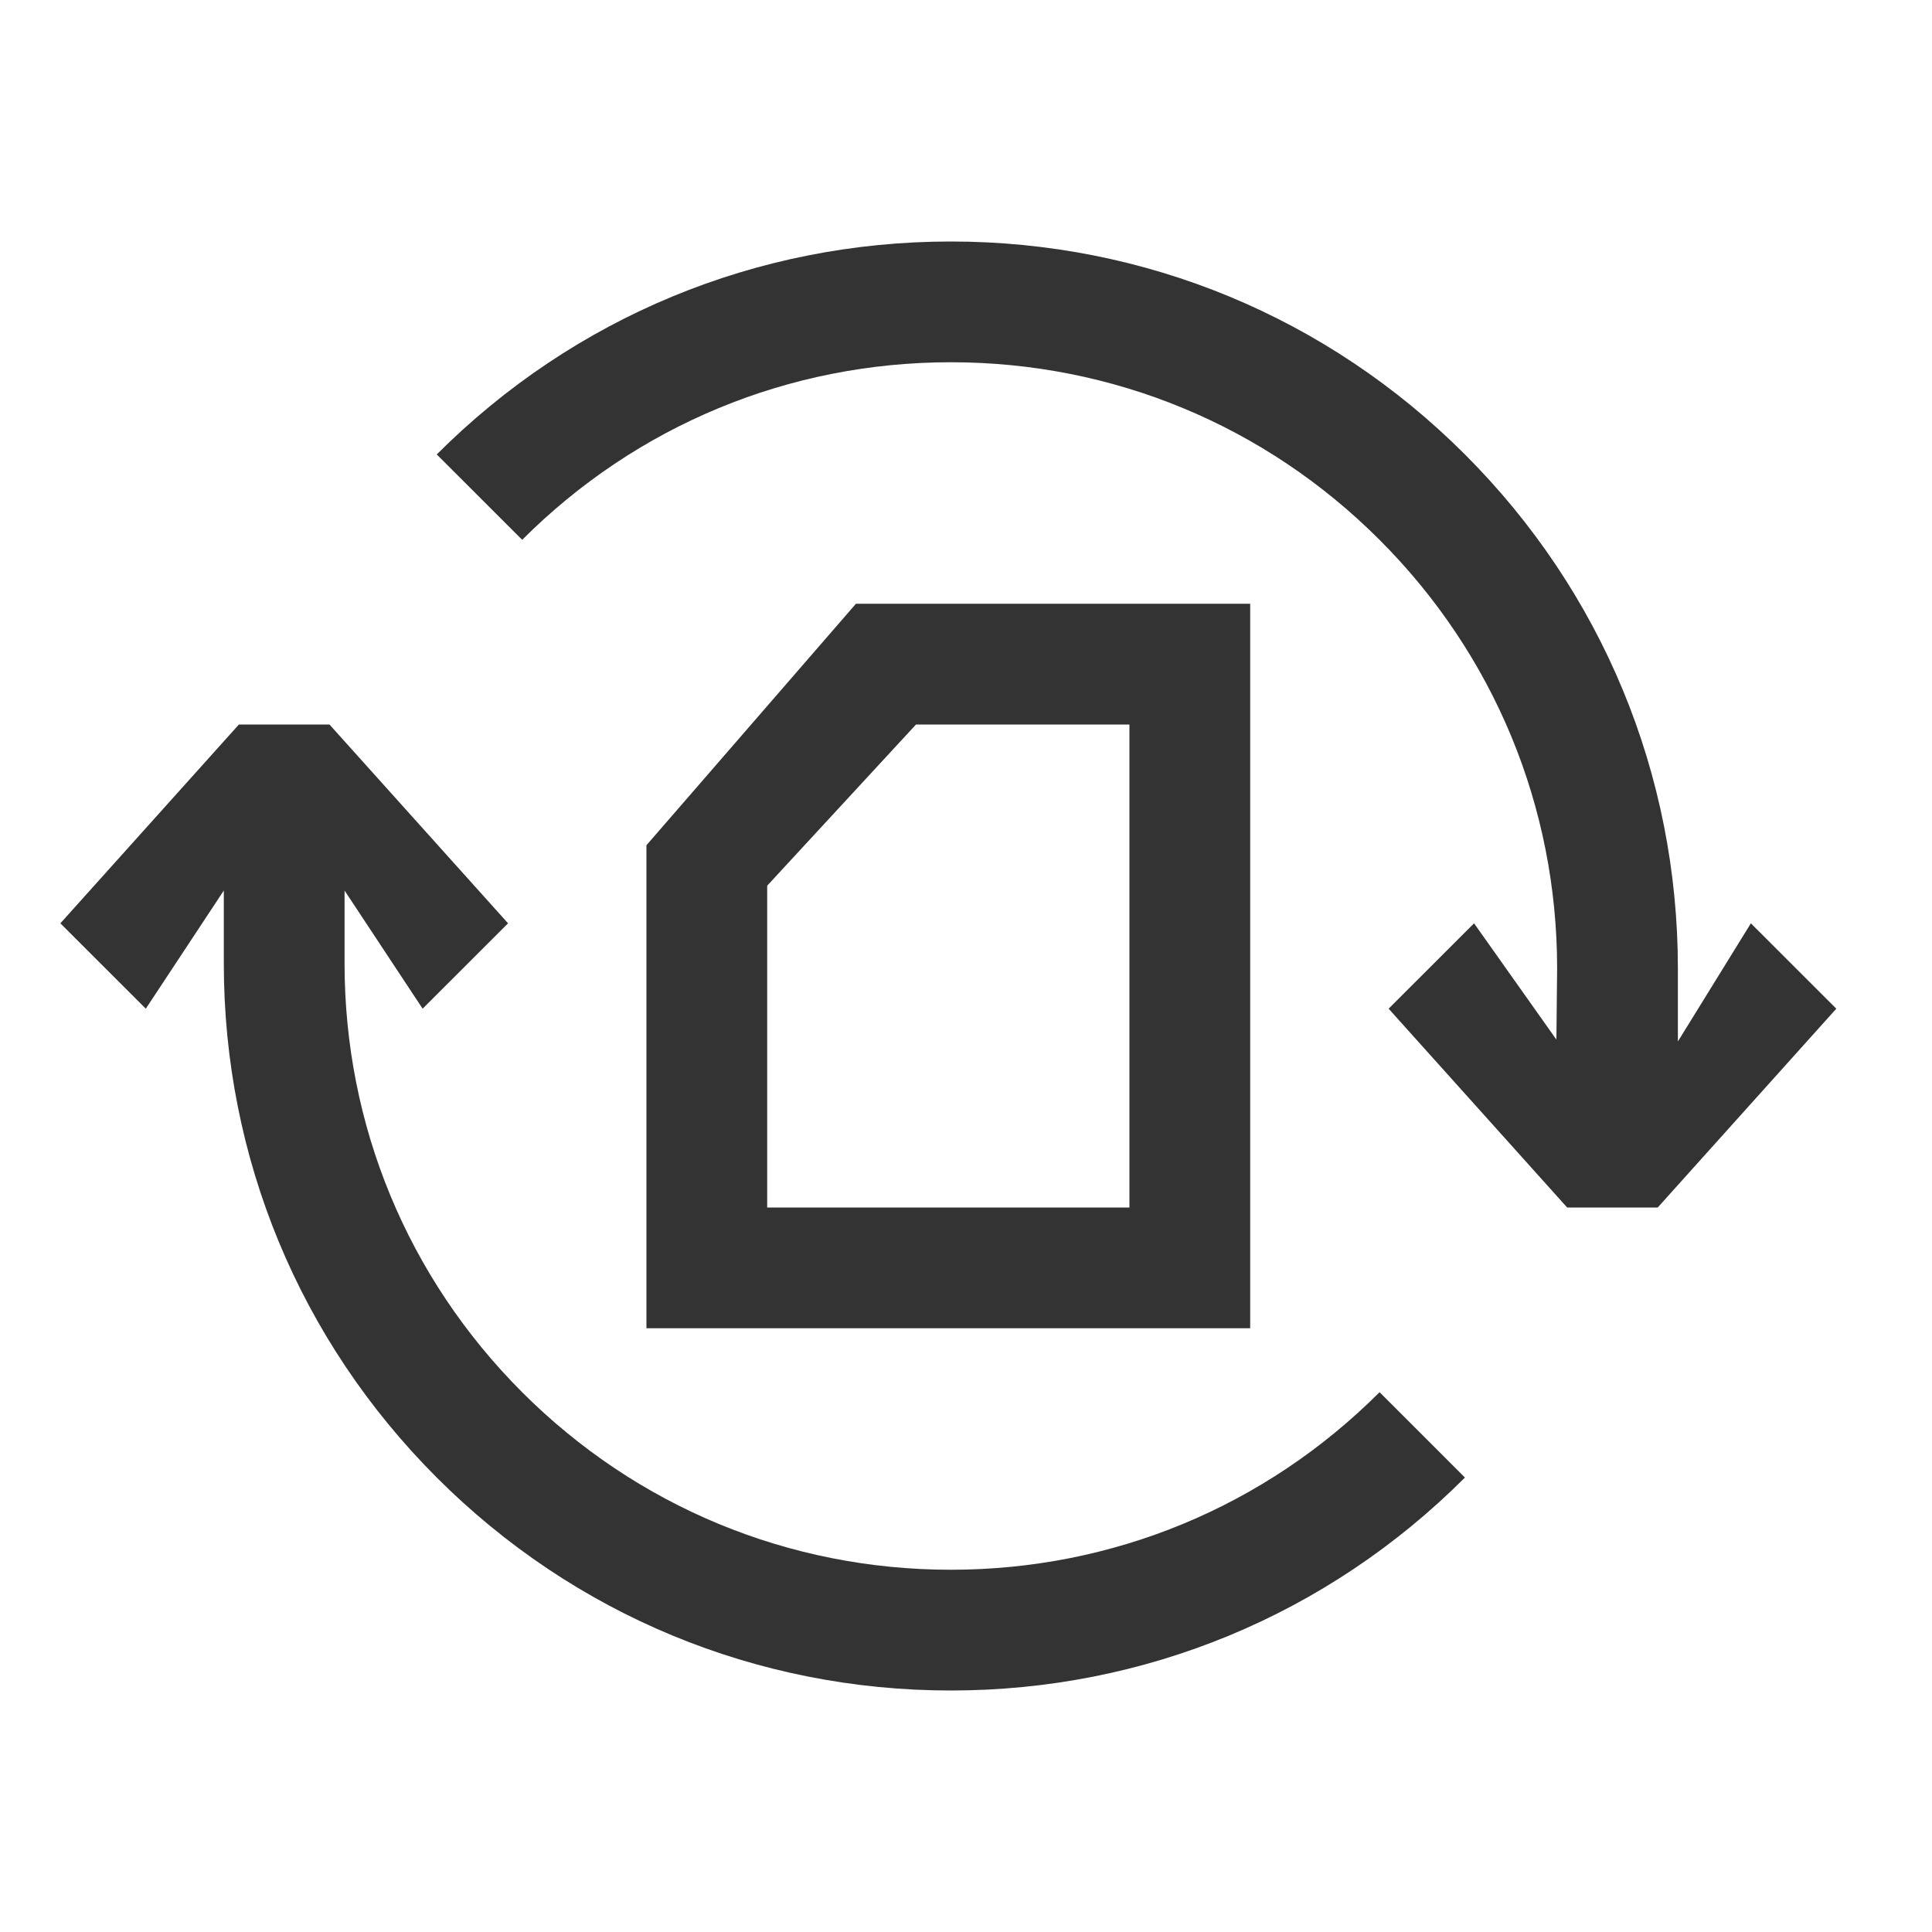 <svg width="32" height="32" viewBox="0 0 32 32" fill="none" xmlns="http://www.w3.org/2000/svg">
<rect width="32" height="32" fill="white"/>
<path fill-rule="evenodd" clip-rule="evenodd" d="M18.707 20H12.707V14.67L15.172 12H18.707V20ZM20.707 10H14.177L10.707 14V22H20.707V10ZM29 15.293L27.791 17.25V16.042C27.791 12.825 26.538 9.801 24.264 7.527C21.989 5.252 18.965 4 15.749 4C12.534 4 9.509 5.252 7.234 7.527L8.649 8.941C10.546 7.044 13.068 6 15.749 6C18.431 6 20.953 7.044 22.849 8.941C24.747 10.838 25.791 13.359 25.791 16.042L25.779 17.219L24.415 15.293L23 16.707L25.957 20H27.457L30.415 16.707L29 15.293ZM15.749 26C13.067 26 10.545 24.956 8.648 23.059C6.752 21.162 5.707 18.64 5.707 15.958V14.75L7 16.707L8.415 15.293L5.457 12H3.957L1 15.293L2.415 16.707L3.707 14.75V15.958C3.707 19.174 4.96 22.198 7.234 24.473C9.509 26.748 12.533 28 15.749 28C18.965 28 21.989 26.748 24.264 24.473L22.85 23.059C20.953 24.956 18.431 26 15.749 26" fill="#333333"/>
</svg>
